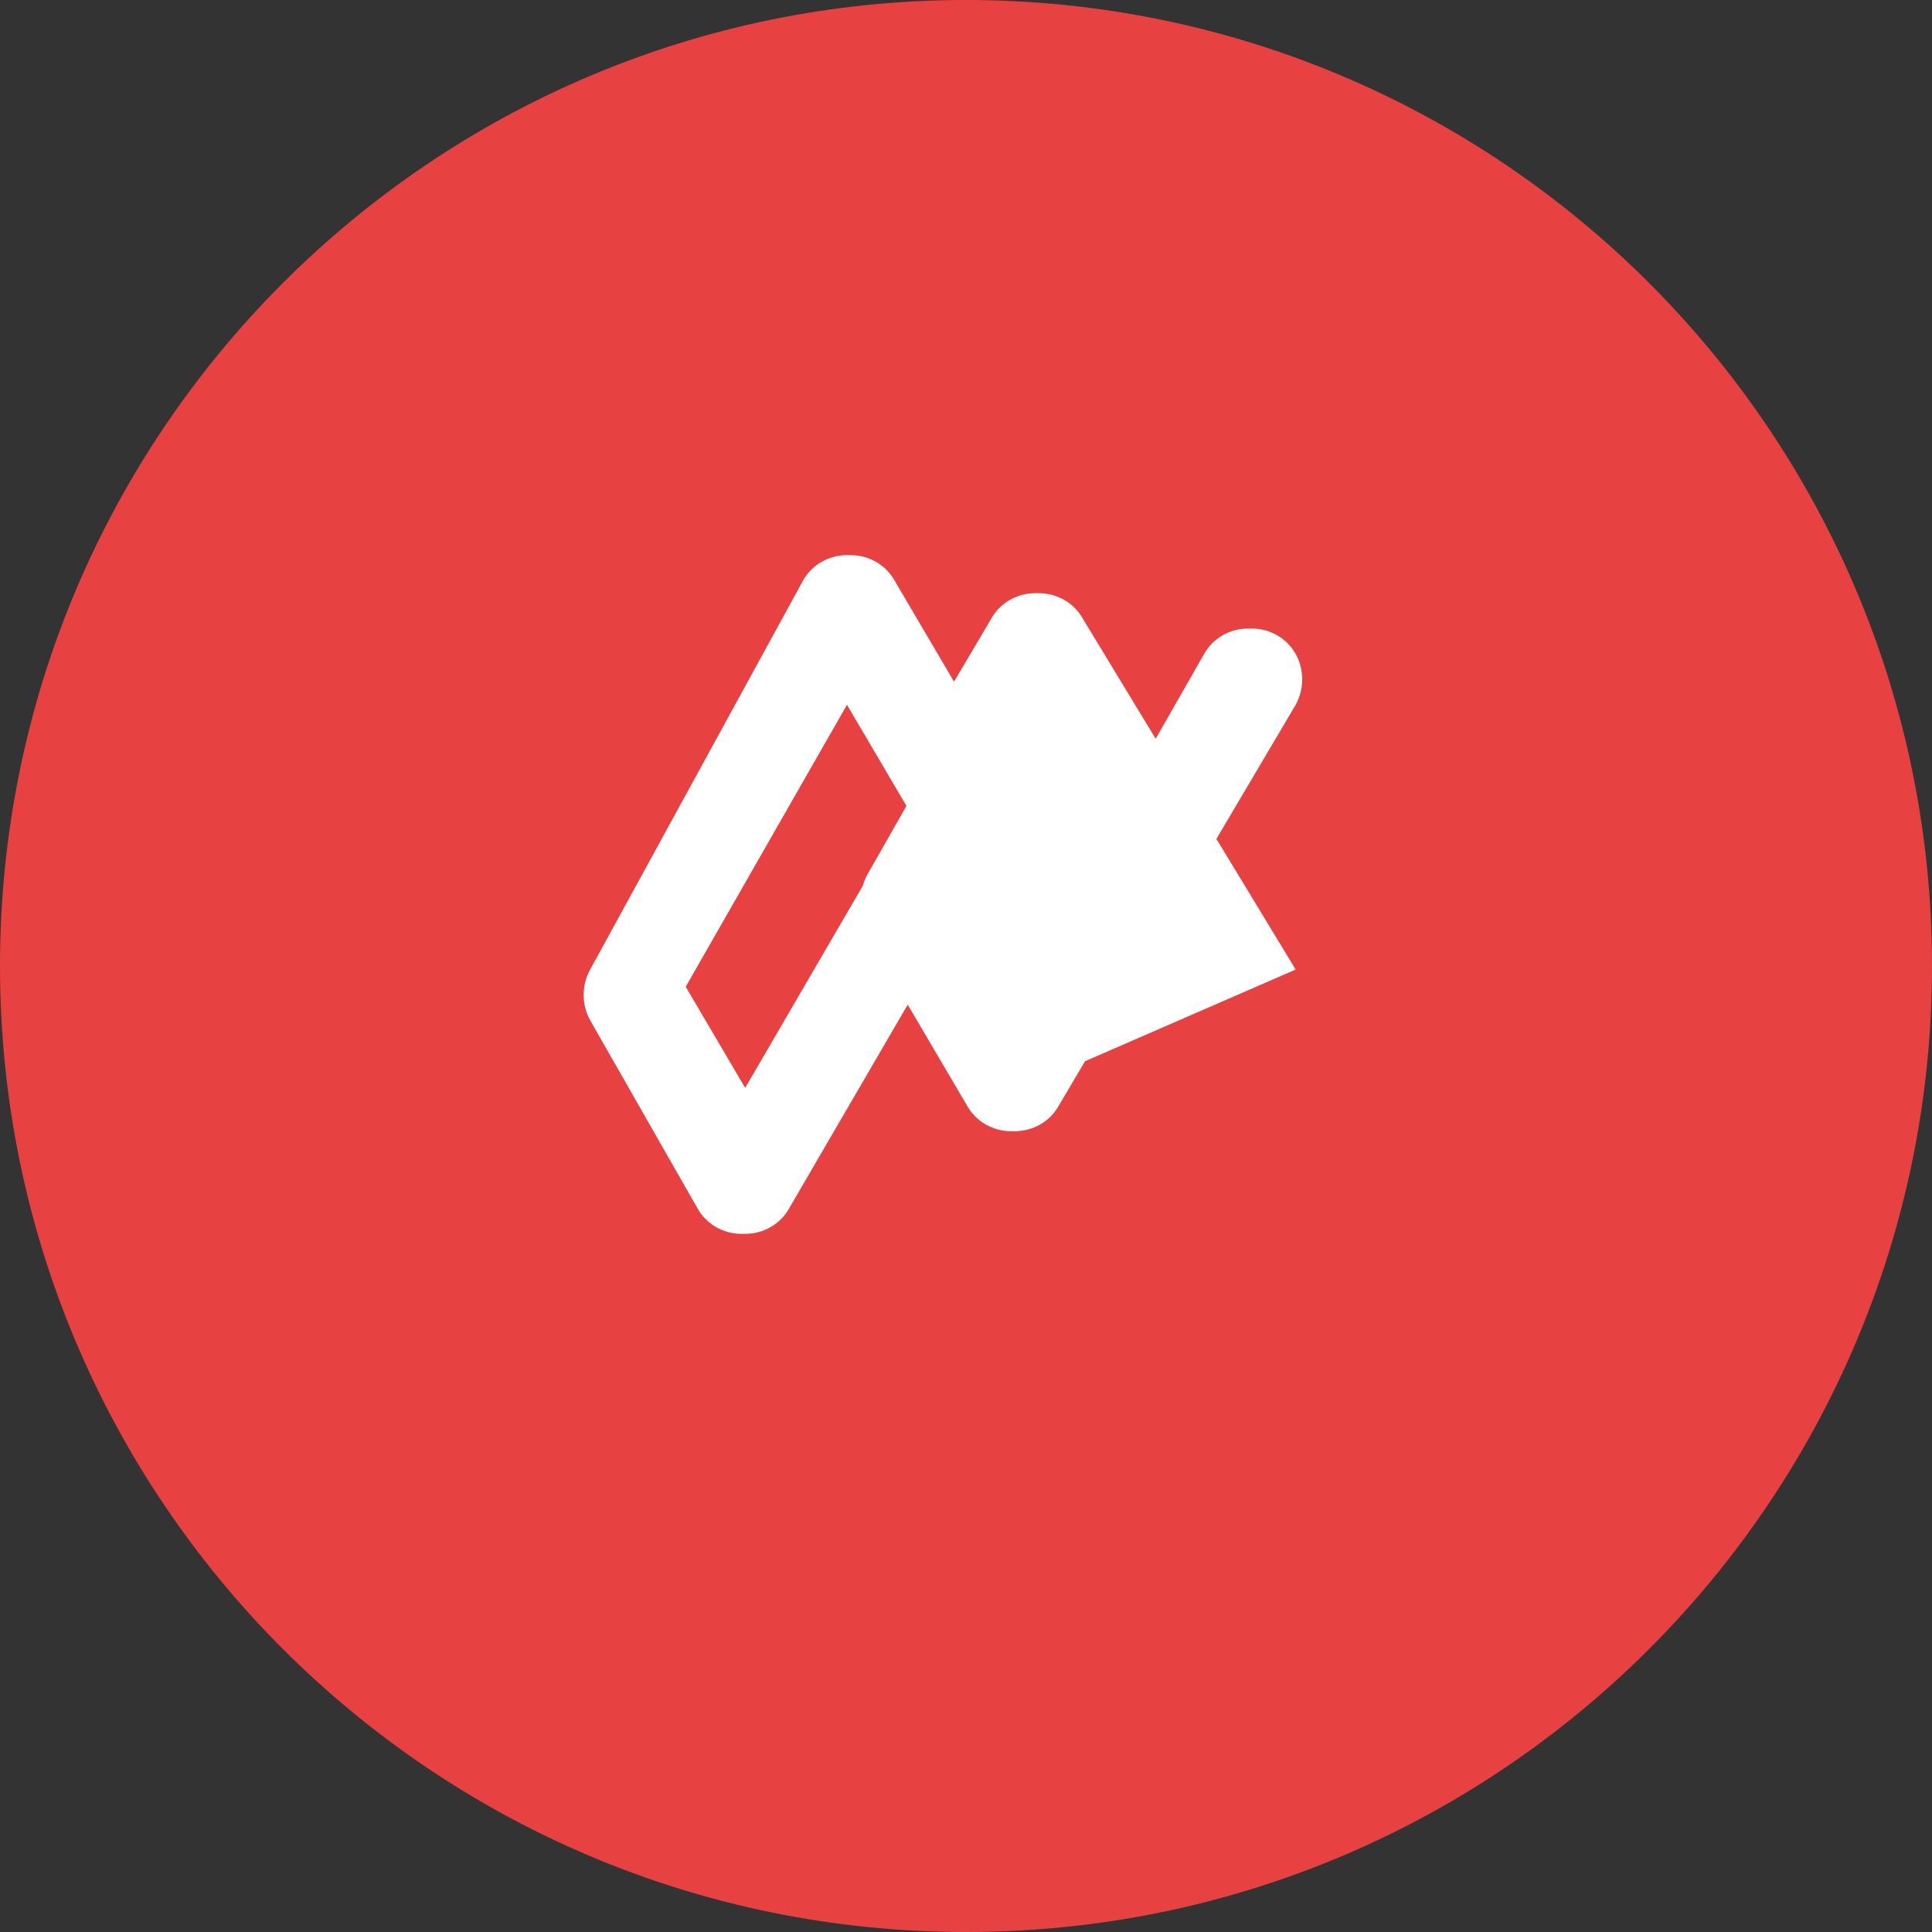 <?xml version="1.0" encoding="UTF-8"?>
<svg width="256px" height="256px" viewBox="0 0 256 256" version="1.1" xmlns="http://www.w3.org/2000/svg" xmlns:xlink="http://www.w3.org/1999/xlink" preserveAspectRatio="xMidYMid">
    <rect x="0" y="0" width="256" height="256" fill="#333333" stroke="none"/>
    <title>Avalanche</title>
    <g>
        <path d="M128,0 C198.692,0 256,57.308 256,128 C256,198.692 198.692,256 128,256 C57.308,256 0,198.692 0,128 C0,57.308 57.308,0 128,0 Z" fill="#E84142"></path>
        <path d="M171.683,128.469 L143.477,81.973 C142.321,79.891 140.075,78.605 137.657,78.605 L137.17,78.605 C134.752,78.605 132.506,79.891 131.35,81.973 L126.416,90.33 L118.537,76.928 C117.381,74.846 115.135,73.56 112.717,73.56 L112.23,73.56 C109.812,73.56 107.566,74.846 106.41,76.928 L78.204,128.469 C77.048,130.551 77.048,133.123 78.204,135.205 L92.433,160.125 C93.589,162.207 95.835,163.493 98.253,163.493 L98.74,163.493 C101.158,163.493 103.404,162.207 104.56,160.125 L120.277,133.123 L128.156,146.525 C129.312,148.607 131.558,149.893 133.976,149.893 L134.463,149.893 C136.881,149.893 139.127,148.607 140.283,146.525 L171.683,93.389 C172.839,91.307 172.839,88.735 171.683,86.653 C170.527,84.571 168.281,83.285 165.863,83.285 L165.376,83.285 C162.958,83.285 160.712,84.571 159.556,86.653 L134.463,130.551 L126.584,117.149 C125.428,115.067 123.182,113.781 120.764,113.781 L120.277,113.781 C117.859,113.781 115.613,115.067 114.457,117.149 L98.74,144.151 L90.861,130.749 L112.23,93.389 L120.109,106.791 L114.944,115.863 C113.788,117.945 113.788,120.517 114.944,122.599 L126.584,142.825 C127.74,144.907 129.986,146.193 132.404,146.193 L132.891,146.193 C135.309,146.193 137.555,144.907 138.711,142.825 L171.683,128.469 Z" fill="#FFFFFF" fill-rule="nonzero"></path>
    </g>
</svg>
